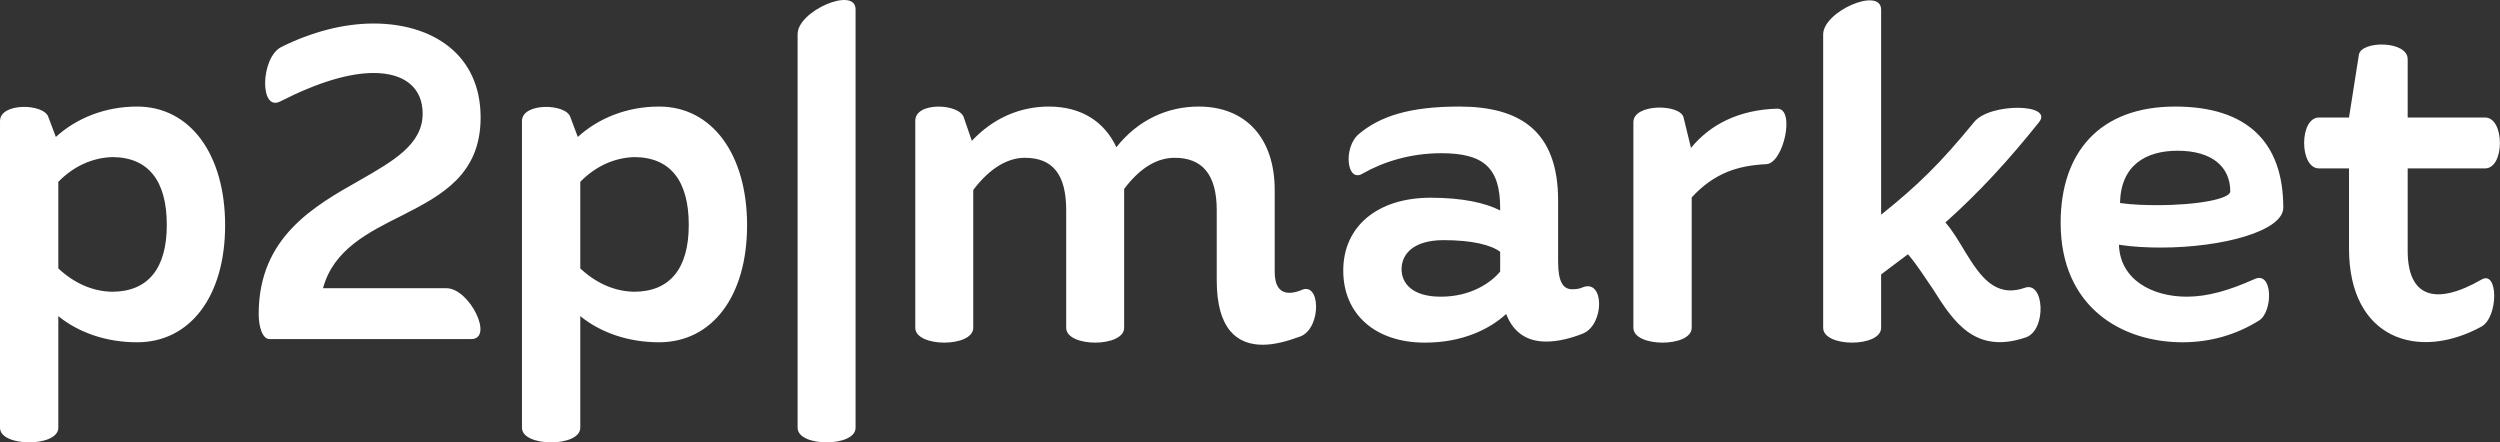 <svg data-v-423bf9ae="" xmlns="http://www.w3.org/2000/svg" viewBox="0 0 339.069 60" class="font"><rect x="0" y="0" width="339.069" height="60" fill="#333333" stroke="none"/><!----><!----><!----><g data-v-423bf9ae="" id="a8535fb4-ce6f-48a0-b359-0ecbf02fb66a" fill="white" transform="matrix(4.793,0,0,4.793,-3.211,-1.7)"><path d="M4.55 3.37C3.64 3.37 2.83 3.70 2.25 4.23L2.04 3.67C1.92 3.28 0.67 3.25 0.67 3.78L0.67 12.46C0.67 13.01 2.32 13.01 2.32 12.46L2.32 9.30C2.90 9.77 3.68 10.04 4.55 10.04C6.05 10.04 7.04 8.74 7.04 6.73C7.04 4.72 6.05 3.37 4.55 3.37ZM3.84 8.61C3.29 8.60 2.77 8.37 2.32 7.95L2.32 5.50C2.76 5.05 3.29 4.82 3.84 4.80C4.86 4.80 5.39 5.46 5.39 6.72C5.39 7.95 4.86 8.61 3.84 8.61ZM13.30 8.51L9.81 8.51C10.11 7.41 11.09 6.93 12.07 6.44C13.17 5.88 14.27 5.29 14.27 3.68C14.27 1.88 12.89 1.02 11.24 1.02C10.39 1.02 9.48 1.26 8.62 1.69C8.04 2.00 8.01 3.54 8.61 3.22C9.69 2.67 10.57 2.42 11.24 2.42C12.12 2.42 12.63 2.84 12.63 3.57C12.63 4.44 11.80 4.91 10.86 5.45C9.55 6.19 7.99 7.07 7.99 9.24C7.99 9.59 8.09 9.95 8.30 9.95L14 9.95C14.66 9.95 13.96 8.51 13.30 8.51ZM19.32 3.37C18.41 3.37 17.60 3.70 17.02 4.23L16.81 3.67C16.69 3.28 15.44 3.25 15.44 3.78L15.44 12.46C15.44 13.01 17.09 13.01 17.09 12.46L17.09 9.30C17.67 9.77 18.45 10.04 19.32 10.04C20.82 10.04 21.81 8.74 21.81 6.73C21.81 4.72 20.82 3.37 19.32 3.37ZM18.61 8.61C18.06 8.60 17.54 8.37 17.09 7.95L17.09 5.50C17.53 5.05 18.06 4.82 18.61 4.80C19.63 4.80 20.16 5.46 20.16 6.72C20.16 7.95 19.63 8.61 18.61 8.61ZM23.24 12.46C23.24 13.01 24.88 13.01 24.88 12.46L24.88 0.62C24.88-0.04 23.24 0.66 23.24 1.32ZM37.48 8.57C37.35 8.62 37.25 8.64 37.16 8.64C36.88 8.64 36.74 8.44 36.74 8.04L36.74 7.63L36.74 5.73C36.74 4.26 35.92 3.37 34.59 3.37C33.70 3.37 32.87 3.75 32.26 4.52C31.92 3.79 31.26 3.37 30.35 3.37C29.53 3.37 28.77 3.70 28.17 4.34L27.94 3.67C27.80 3.28 26.57 3.23 26.57 3.77L26.57 9.63C26.57 10.19 28.21 10.19 28.21 9.63L28.21 5.73C28.71 5.07 29.22 4.82 29.67 4.82C30.45 4.82 30.84 5.28 30.84 6.30L30.84 9.63C30.84 10.19 32.48 10.19 32.48 9.63L32.48 5.73L32.48 5.70C32.97 5.05 33.46 4.82 33.91 4.82C34.68 4.82 35.10 5.28 35.10 6.30L35.10 7.20L35.10 8.29C35.10 9.66 35.67 10.11 36.40 10.11C36.74 10.11 37.10 10.01 37.48 9.87C38.07 9.62 38.04 8.29 37.48 8.57ZM45.47 8.48C45.36 8.53 45.26 8.54 45.16 8.54C44.90 8.54 44.76 8.33 44.76 7.76L44.76 6.03C44.76 4.05 43.67 3.37 41.96 3.37C40.54 3.37 39.72 3.65 39.13 4.14C38.67 4.51 38.77 5.56 39.24 5.26C39.82 4.93 40.59 4.69 41.45 4.69C42.63 4.69 43.12 5.08 43.12 6.24L43.12 6.31C42.69 6.09 42.04 5.95 41.15 5.95C39.65 5.95 38.68 6.76 38.68 8.01C38.68 9.25 39.59 10.05 40.99 10.05C42.07 10.05 42.83 9.66 43.29 9.24C43.51 9.81 43.93 10.02 44.42 10.02C44.76 10.02 45.12 9.93 45.47 9.79C46.07 9.53 46.07 8.26 45.47 8.48ZM41.44 8.75C40.63 8.75 40.33 8.37 40.33 7.97C40.33 7.55 40.66 7.15 41.52 7.15C42.34 7.15 42.87 7.29 43.12 7.48L43.12 8.04C42.87 8.34 42.31 8.75 41.44 8.75ZM50.96 3.43C49.87 3.46 49.06 3.88 48.52 4.54L48.31 3.68C48.22 3.29 46.89 3.28 46.89 3.81L46.89 9.63C46.89 10.19 48.54 10.19 48.54 9.63L48.54 5.94C49.18 5.25 49.84 5.04 50.65 5.00C51.14 4.98 51.48 3.42 50.96 3.43ZM57.96 8.50C57.12 8.79 56.70 8.16 56.29 7.50C56.11 7.20 55.93 6.89 55.72 6.65C56.67 5.80 57.50 4.90 58.37 3.81C58.79 3.28 56.97 3.26 56.53 3.81C55.59 4.96 54.94 5.60 53.90 6.43L53.90 0.63C53.90-0.03 52.26 0.67 52.26 1.33L52.26 9.63C52.26 10.19 53.90 10.19 53.90 9.63L53.90 8.12C54.17 7.92 54.40 7.74 54.66 7.55C54.91 7.84 55.13 8.19 55.37 8.54C55.96 9.48 56.57 10.39 58.00 9.90C58.59 9.69 58.52 8.29 57.96 8.50ZM65.28 6.23C65.28 4.38 64.26 3.37 62.22 3.37C60.09 3.37 58.98 4.66 58.98 6.66C58.98 9.04 60.70 10.04 62.43 10.04C63.21 10.04 63.95 9.83 64.60 9.42C64.99 9.17 64.99 8.02 64.47 8.25C63.76 8.57 63.14 8.75 62.55 8.75C61.57 8.75 60.66 8.27 60.63 7.28C61.01 7.34 61.43 7.36 61.81 7.36C63.57 7.36 65.28 6.89 65.28 6.23ZM60.66 6.10C60.68 5.03 61.39 4.62 62.29 4.62C63.27 4.62 63.78 5.08 63.78 5.77C63.78 5.98 62.87 6.16 61.71 6.16C61.38 6.16 61.03 6.15 60.66 6.10ZM70.90 8.26C69.58 9.02 68.80 8.76 68.80 7.45L68.80 5.12L70.99 5.12C71.55 5.12 71.55 3.68 70.99 3.68L68.80 3.68L68.80 2.03C68.80 1.50 67.49 1.50 67.42 1.90L67.14 3.68L66.29 3.68C65.73 3.68 65.73 5.12 66.29 5.12L67.14 5.12L67.14 7.39C67.14 9.95 69.10 10.58 70.90 9.59C71.37 9.30 71.36 8.01 70.90 8.26Z"></path></g><!----><!----></svg>
